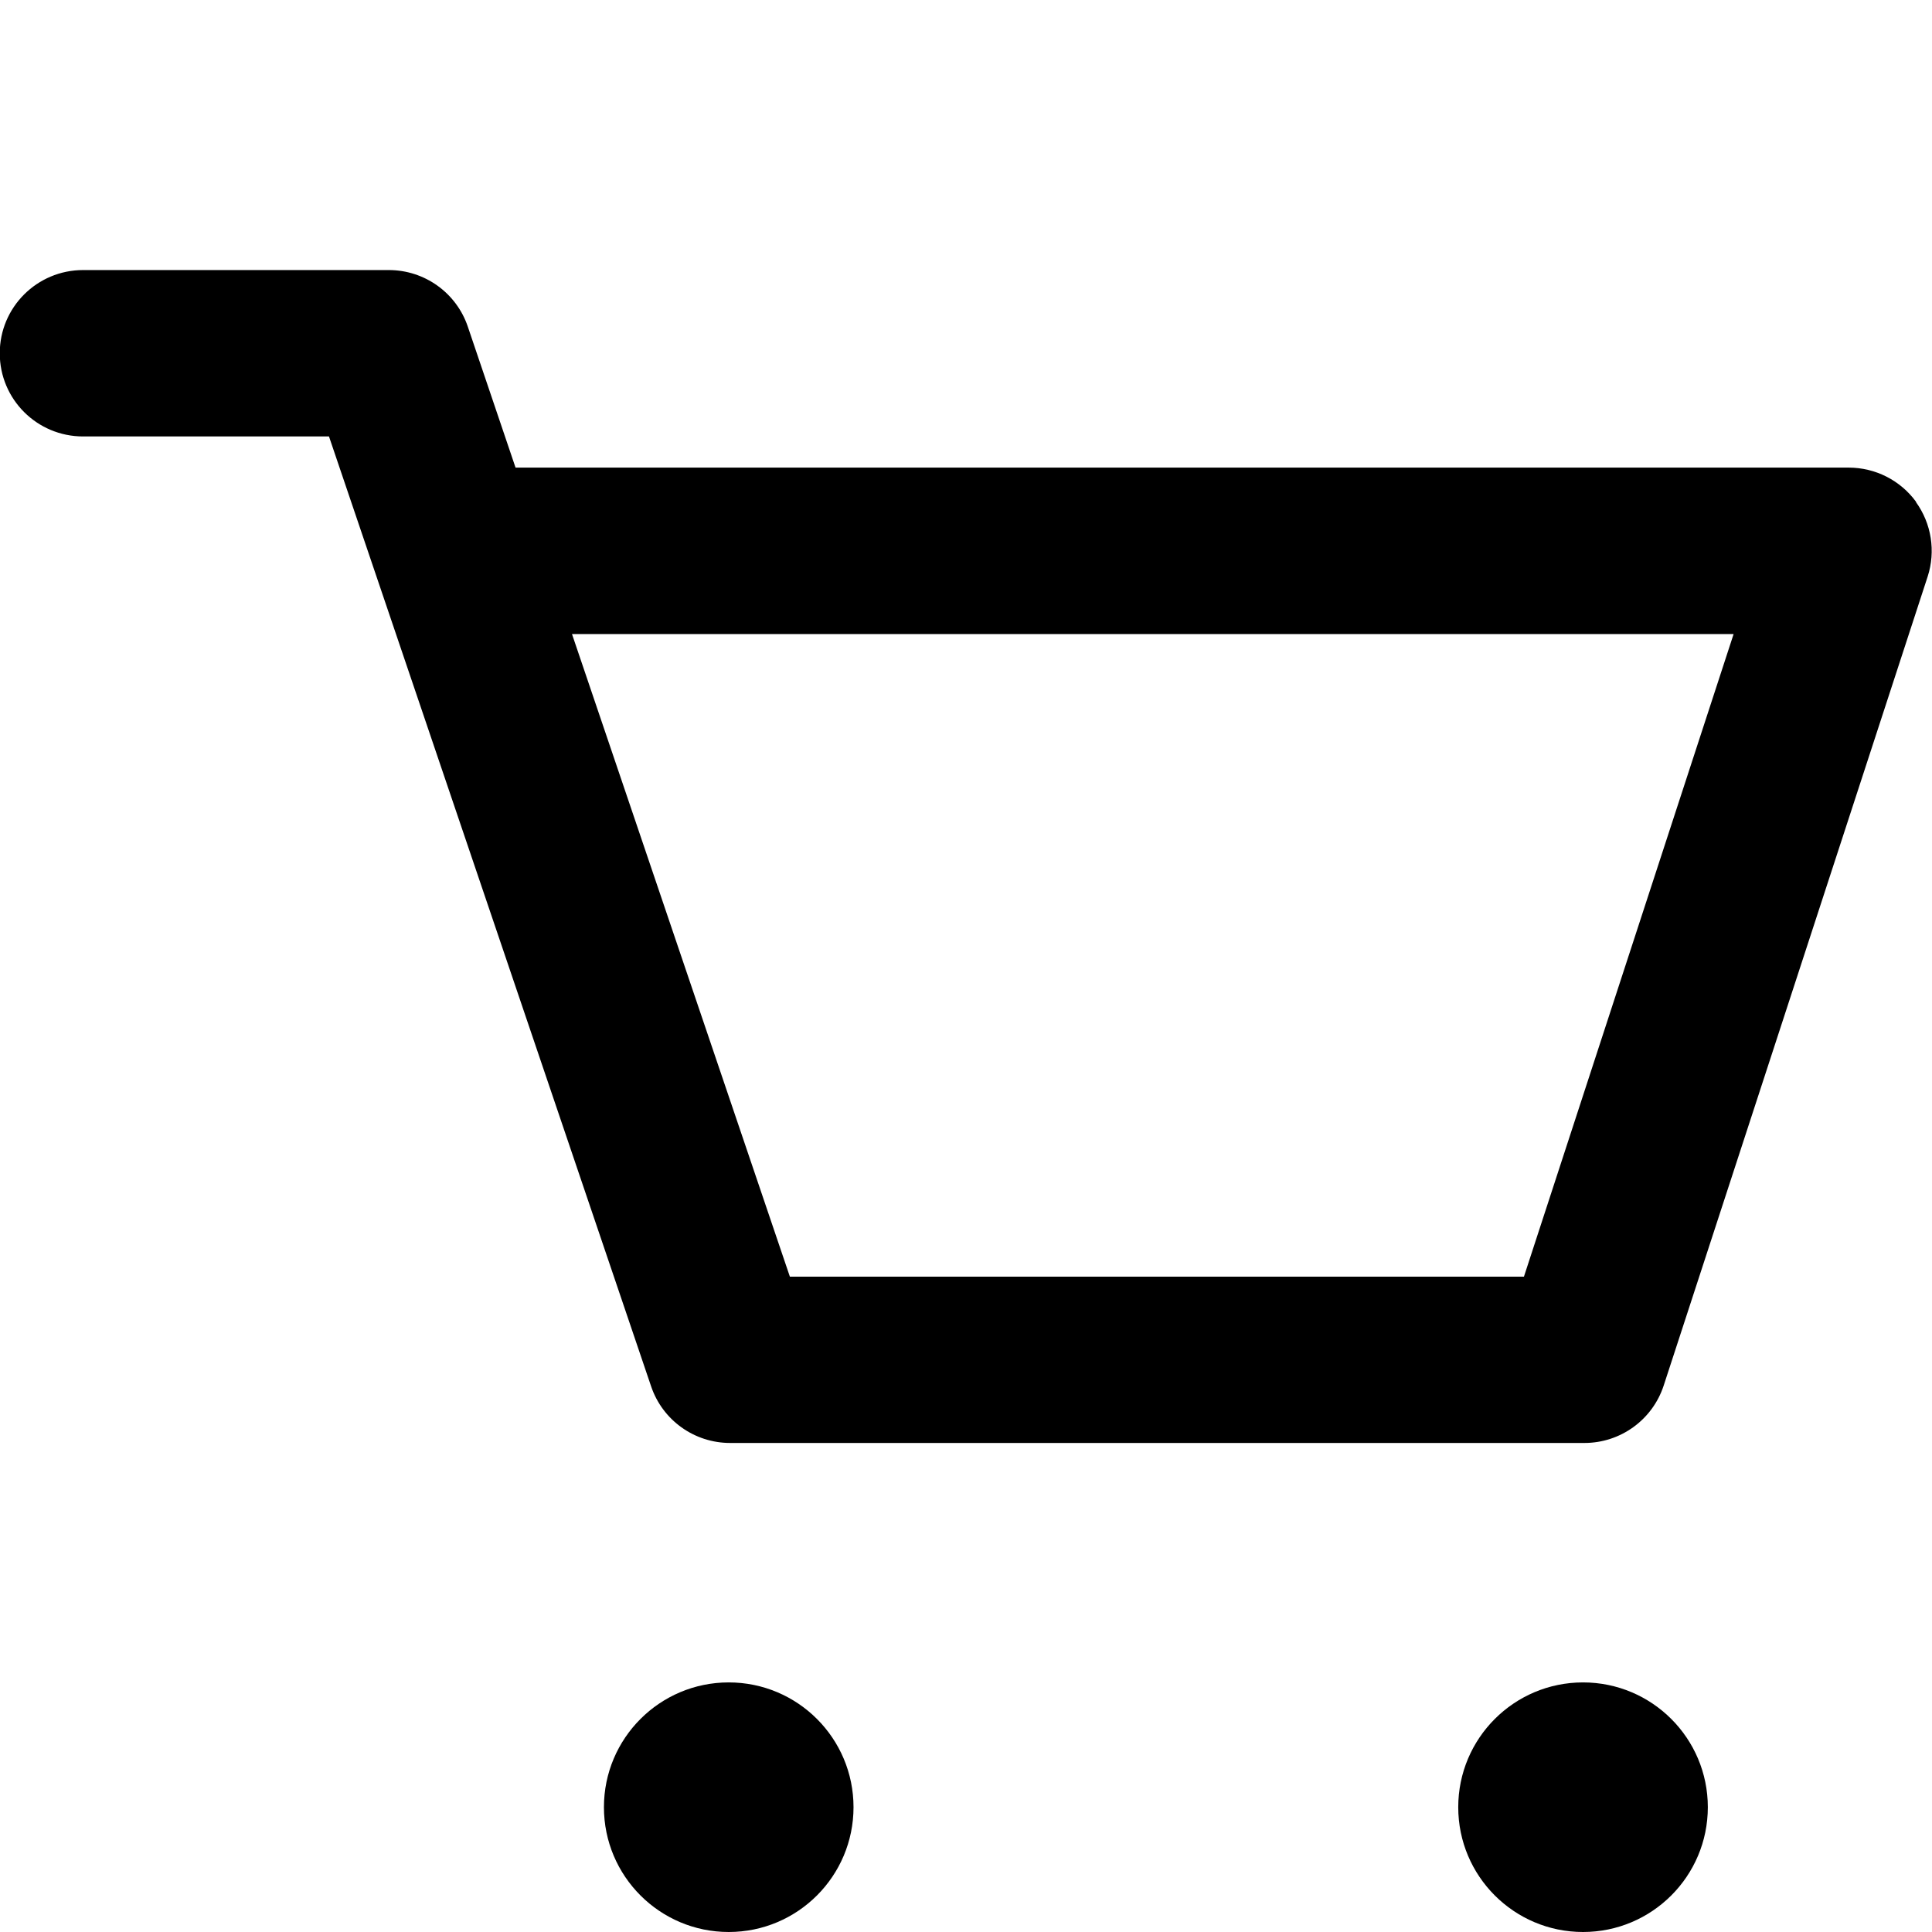 <svg xmlns="http://www.w3.org/2000/svg" viewBox="0 0 32 32" enable-background="new 0 0 32 32"><g><circle cx="26.22" cy="29.933" r="2.067"/><circle cx="12.07" cy="29.933" r="2.067"/><path d="m31.737 8.313c-.26-.357-.675-.568-1.118-.568h-22.08l-.791-2.336c-.19-.56-.716-.936-1.308-.936h-5.063c-.763 0-1.381.616-1.381 1.378s.617 1.378 1.381 1.378h4.072l5.336 15.735c.19.56.716.936 1.308.936h14.15c.597 0 1.127-.383 1.313-.951l4.372-13.399c.136-.42.063-.879-.195-1.236m-6.492 12.832h-12.158l-3.609-10.644h19.24l-3.473 10.644"/></g></svg>